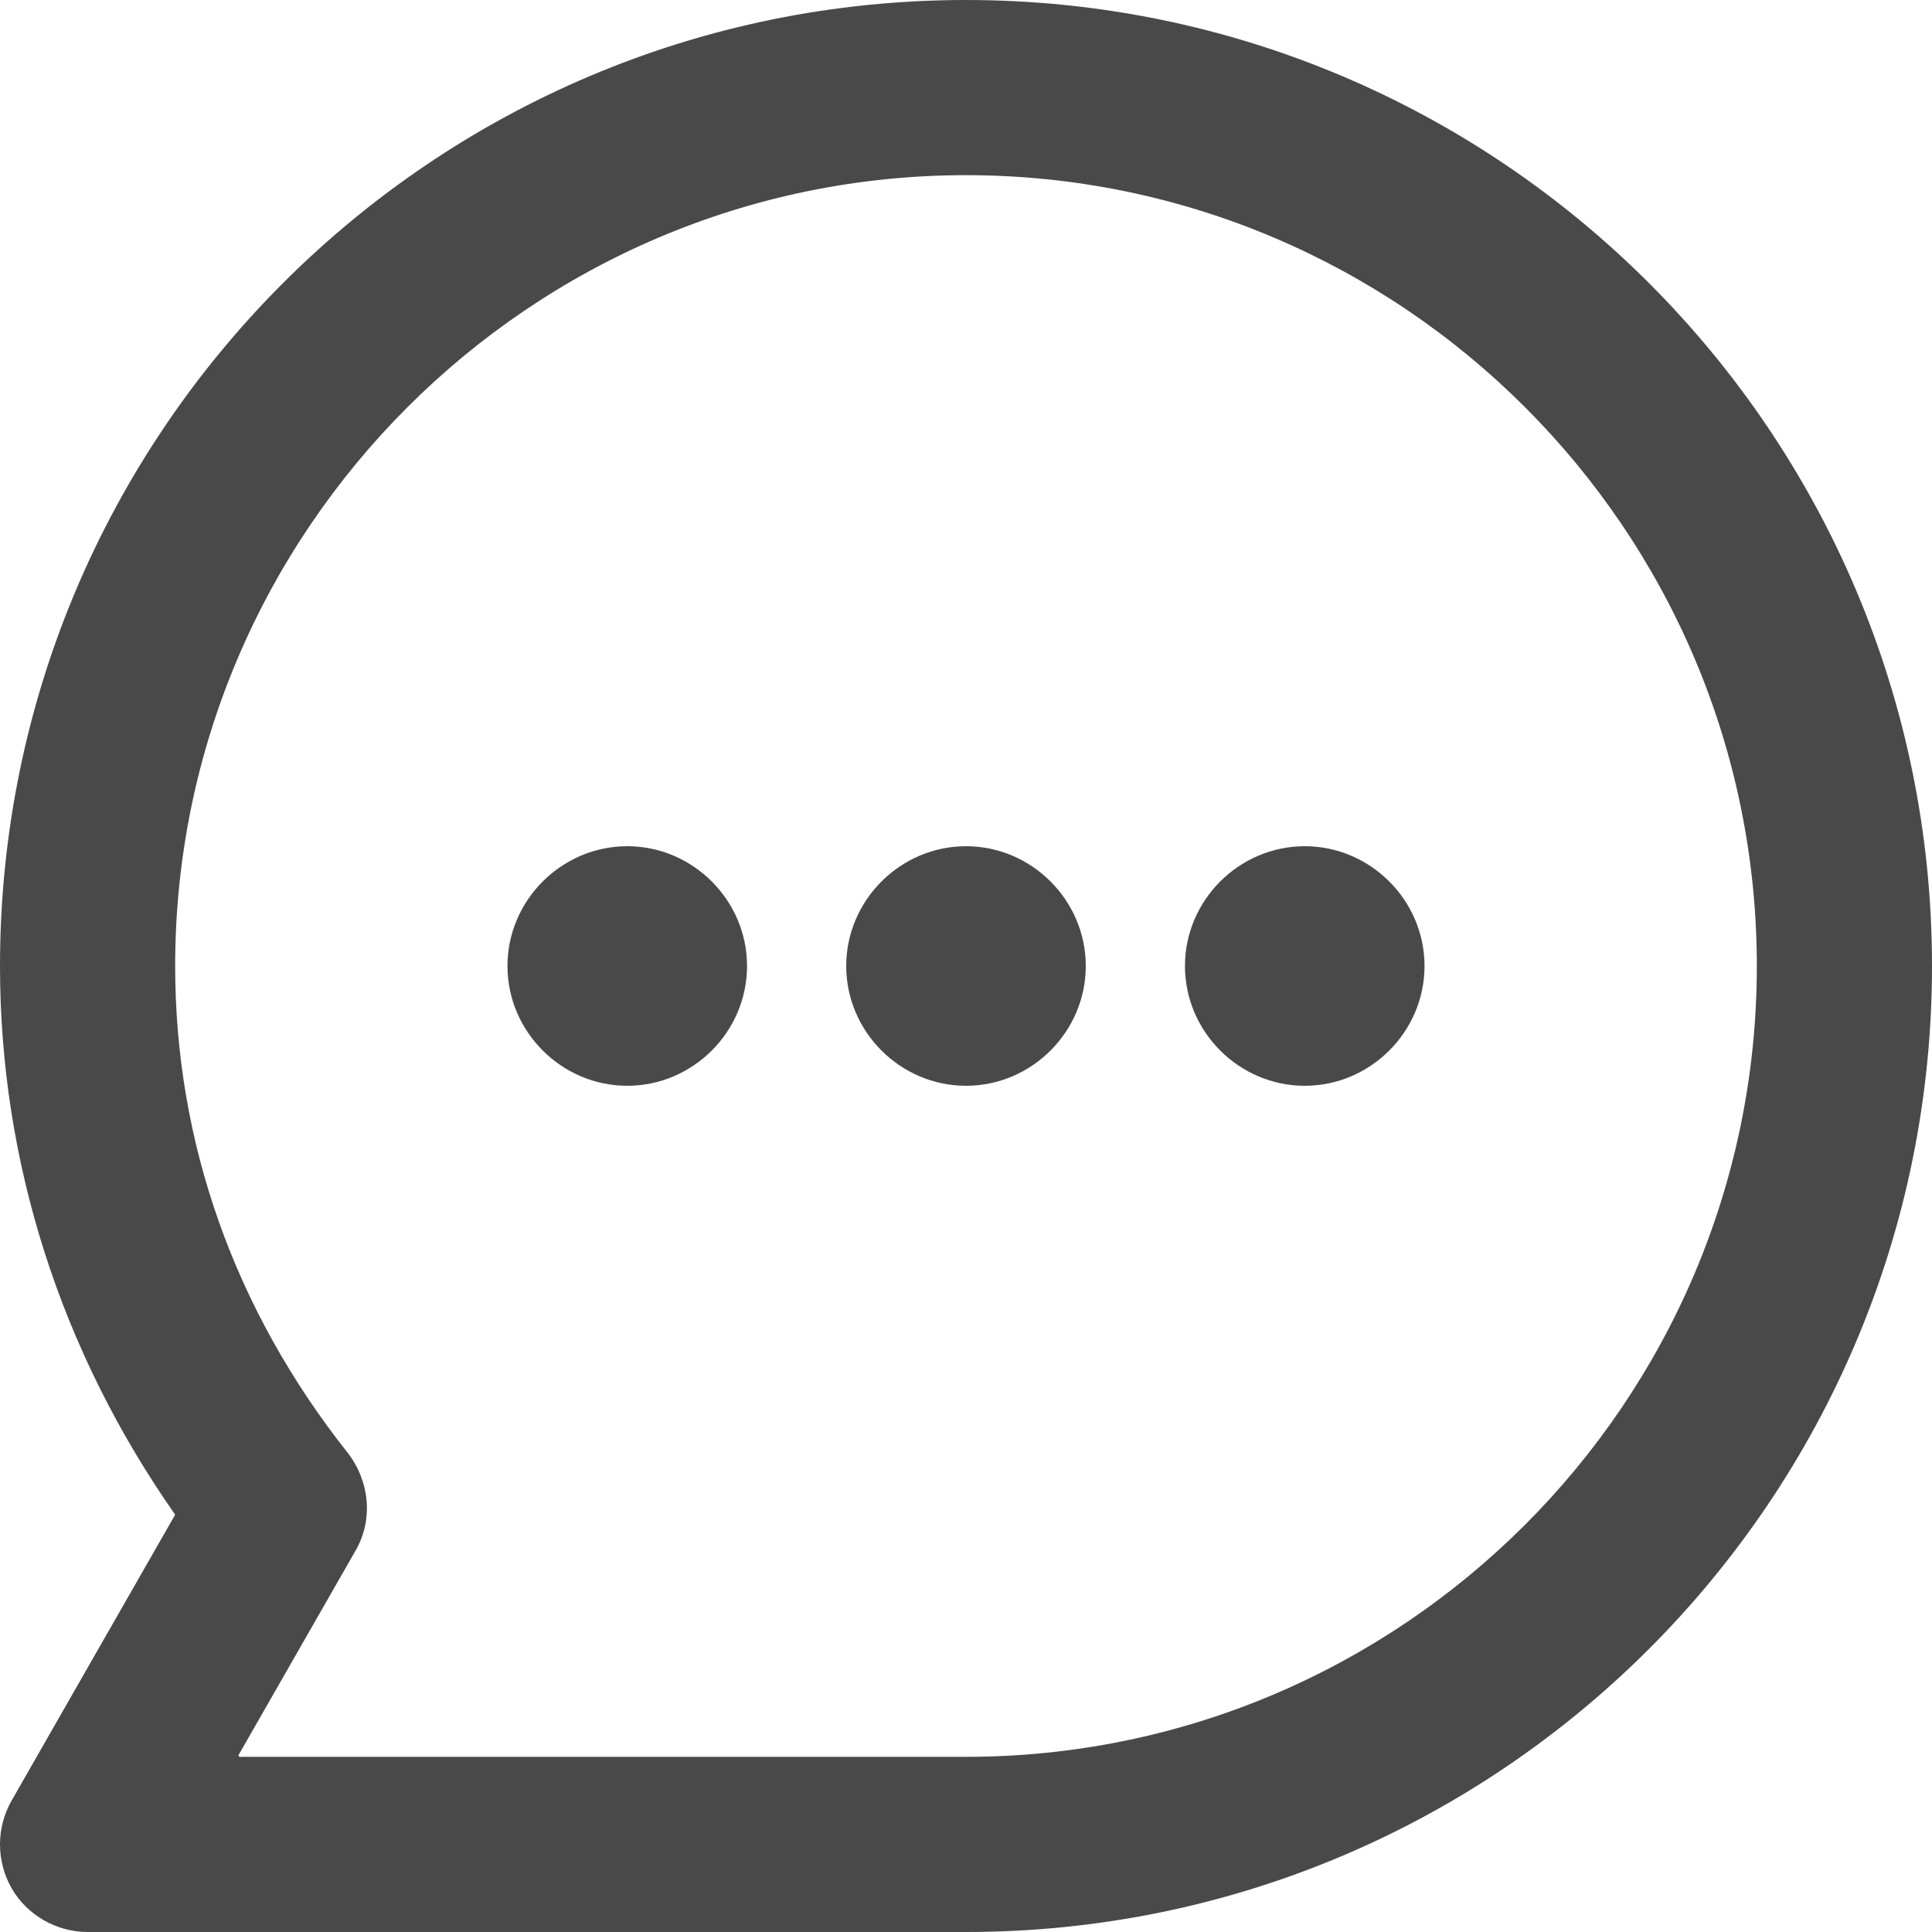 <?xml version="1.0" encoding="UTF-8"?>
<svg xmlns="http://www.w3.org/2000/svg" version="1.1" viewBox="0 0 15 15">
  <defs>
    <style>
      .chat-cls-1 {
        fill: #494949;
      }
    </style>
  </defs>
  <!-- Generator: Adobe Illustrator 28.7.5, SVG Export Plug-In . SVG Version: 1.2.0 Build 176)  -->
  <g>
    <g id="_선깸" data-name="선깸">
      <g>
        <path class="chat-cls-1" d="M7.5,15H.68c-.24,0-.47-.13-.59-.34-.12-.21-.12-.47,0-.68l1.27-2.22C.47,10.49,0,9.02,0,7.5,0,3.36,3.36,0,7.5,0s7.5,3.36,7.5,7.5-3.36,7.5-7.5,7.5ZM1.86,13.64h5.64c3.38,0,6.14-2.75,6.14-6.14S10.88,1.36,7.5,1.36,1.36,4.12,1.36,7.5c0,1.37.46,2.67,1.34,3.78.17.22.2.52.06.76l-.91,1.59Z"/>
        <g>
          <g>
            <circle class="chat-cls-1" cx="4.87" cy="7.5" r=".48"/>
            <path class="chat-cls-1" d="M4.87,8.43c-.51,0-.93-.42-.93-.93s.42-.93.93-.93.93.42.93.93-.42.93-.93.93ZM4.87,7.48l.02.02s-.01-.02-.02-.02Z"/>
          </g>
          <g>
            <circle class="chat-cls-1" cx="7.5" cy="7.5" r=".48"/>
            <path class="chat-cls-1" d="M7.5,8.43c-.51,0-.93-.42-.93-.93s.42-.93.93-.93.93.42.93.93-.42.93-.93.93ZM7.5,7.48l.02.02s-.01-.02-.02-.02Z"/>
          </g>
          <g>
            <circle class="chat-cls-1" cx="10.13" cy="7.5" r=".48"/>
            <path class="chat-cls-1" d="M10.13,8.43c-.51,0-.93-.42-.93-.93s.42-.93.93-.93.93.42.93.93-.42.93-.93.93ZM10.13,7.48l.02.02s-.01-.02-.02-.02Z"/>
          </g>
        </g>
      </g>
    </g>
  </g>
</svg>